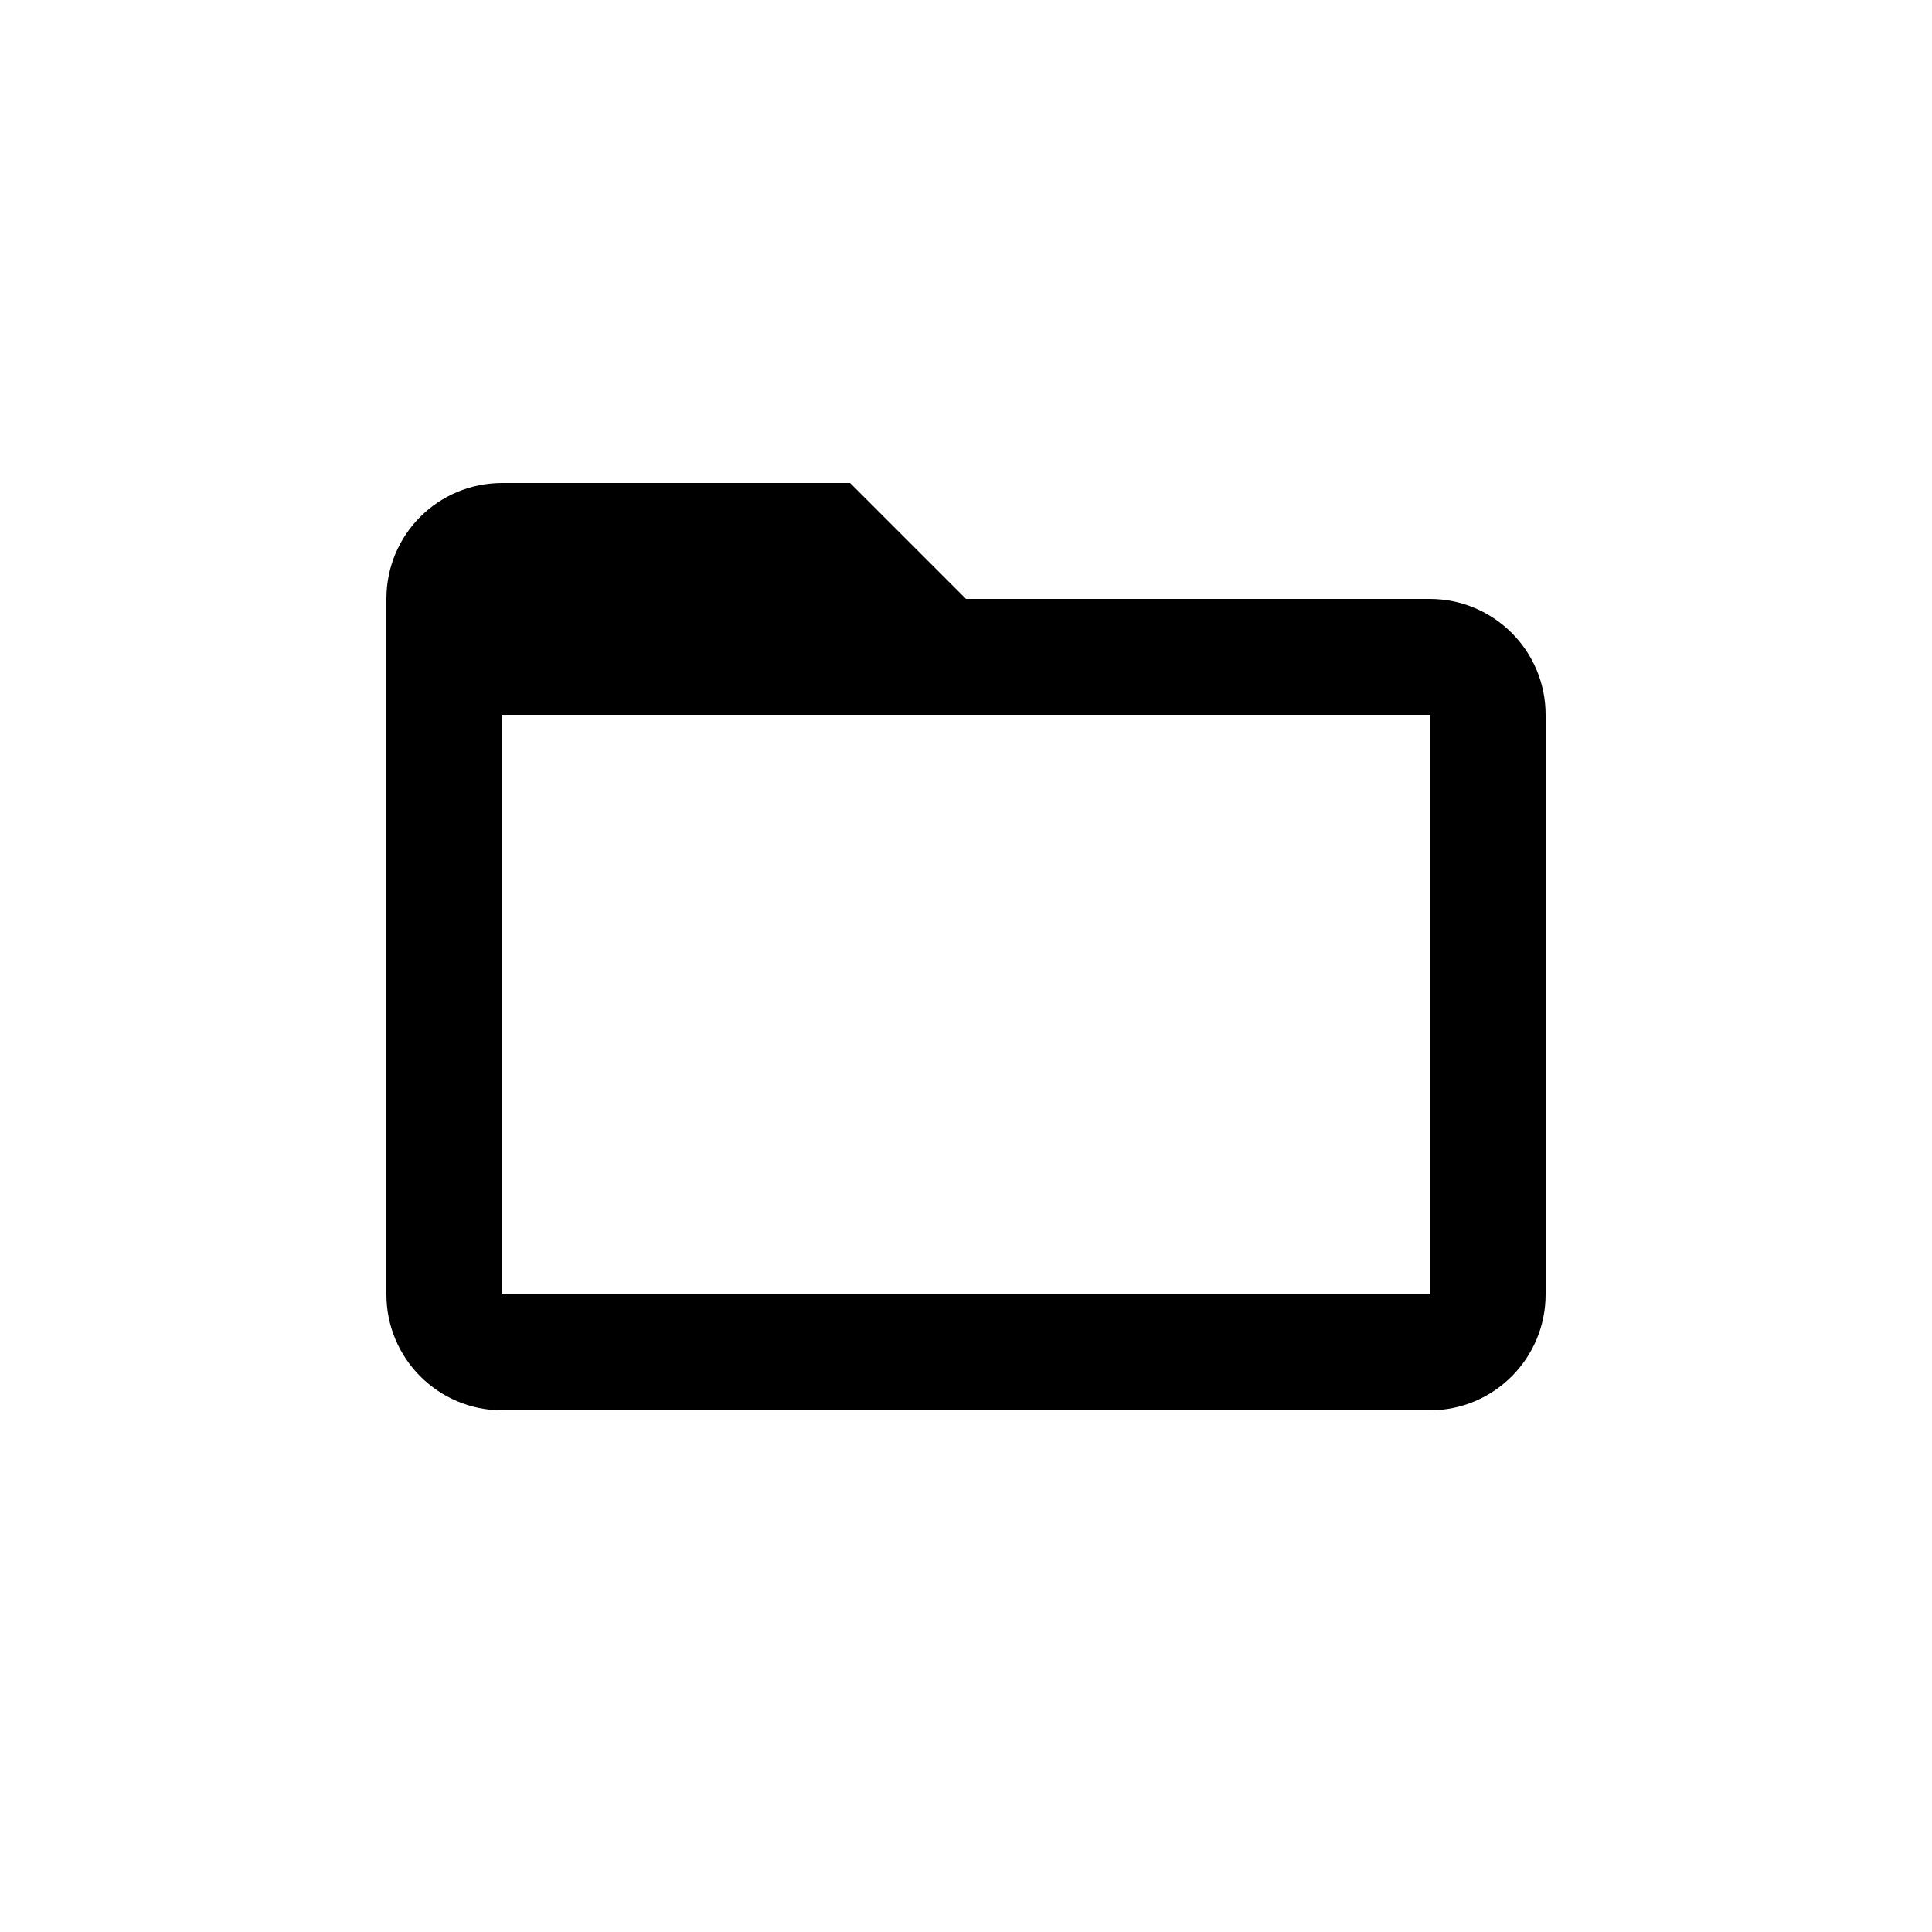 <?xml version="1.0" encoding="UTF-8"?>
<svg width="20px" height="20px" viewBox="0 0 20 20" version="1.1" xmlns="http://www.w3.org/2000/svg" xmlns:xlink="http://www.w3.org/1999/xlink">
    <title>Tools/folder</title>
    <g id="Tools/folder" stroke="none" stroke-width="1" fill="none" fill-rule="evenodd">
        <path d="M14.8,13.4 L5.2,13.4 L5.2,7.4 L14.8,7.4 M14.8,6.2 L10,6.2 L8.8,5 L5.2,5 C4.534,5 4,5.534 4,6.2 L4,13.4 C4,14.063 4.537,14.6 5.2,14.6 L14.8,14.6 C15.463,14.6 16,14.063 16,13.4 L16,7.4 C16,6.734 15.46,6.2 14.8,6.2 Z" id="Shape" fill="#000000"></path>
    </g>
</svg>